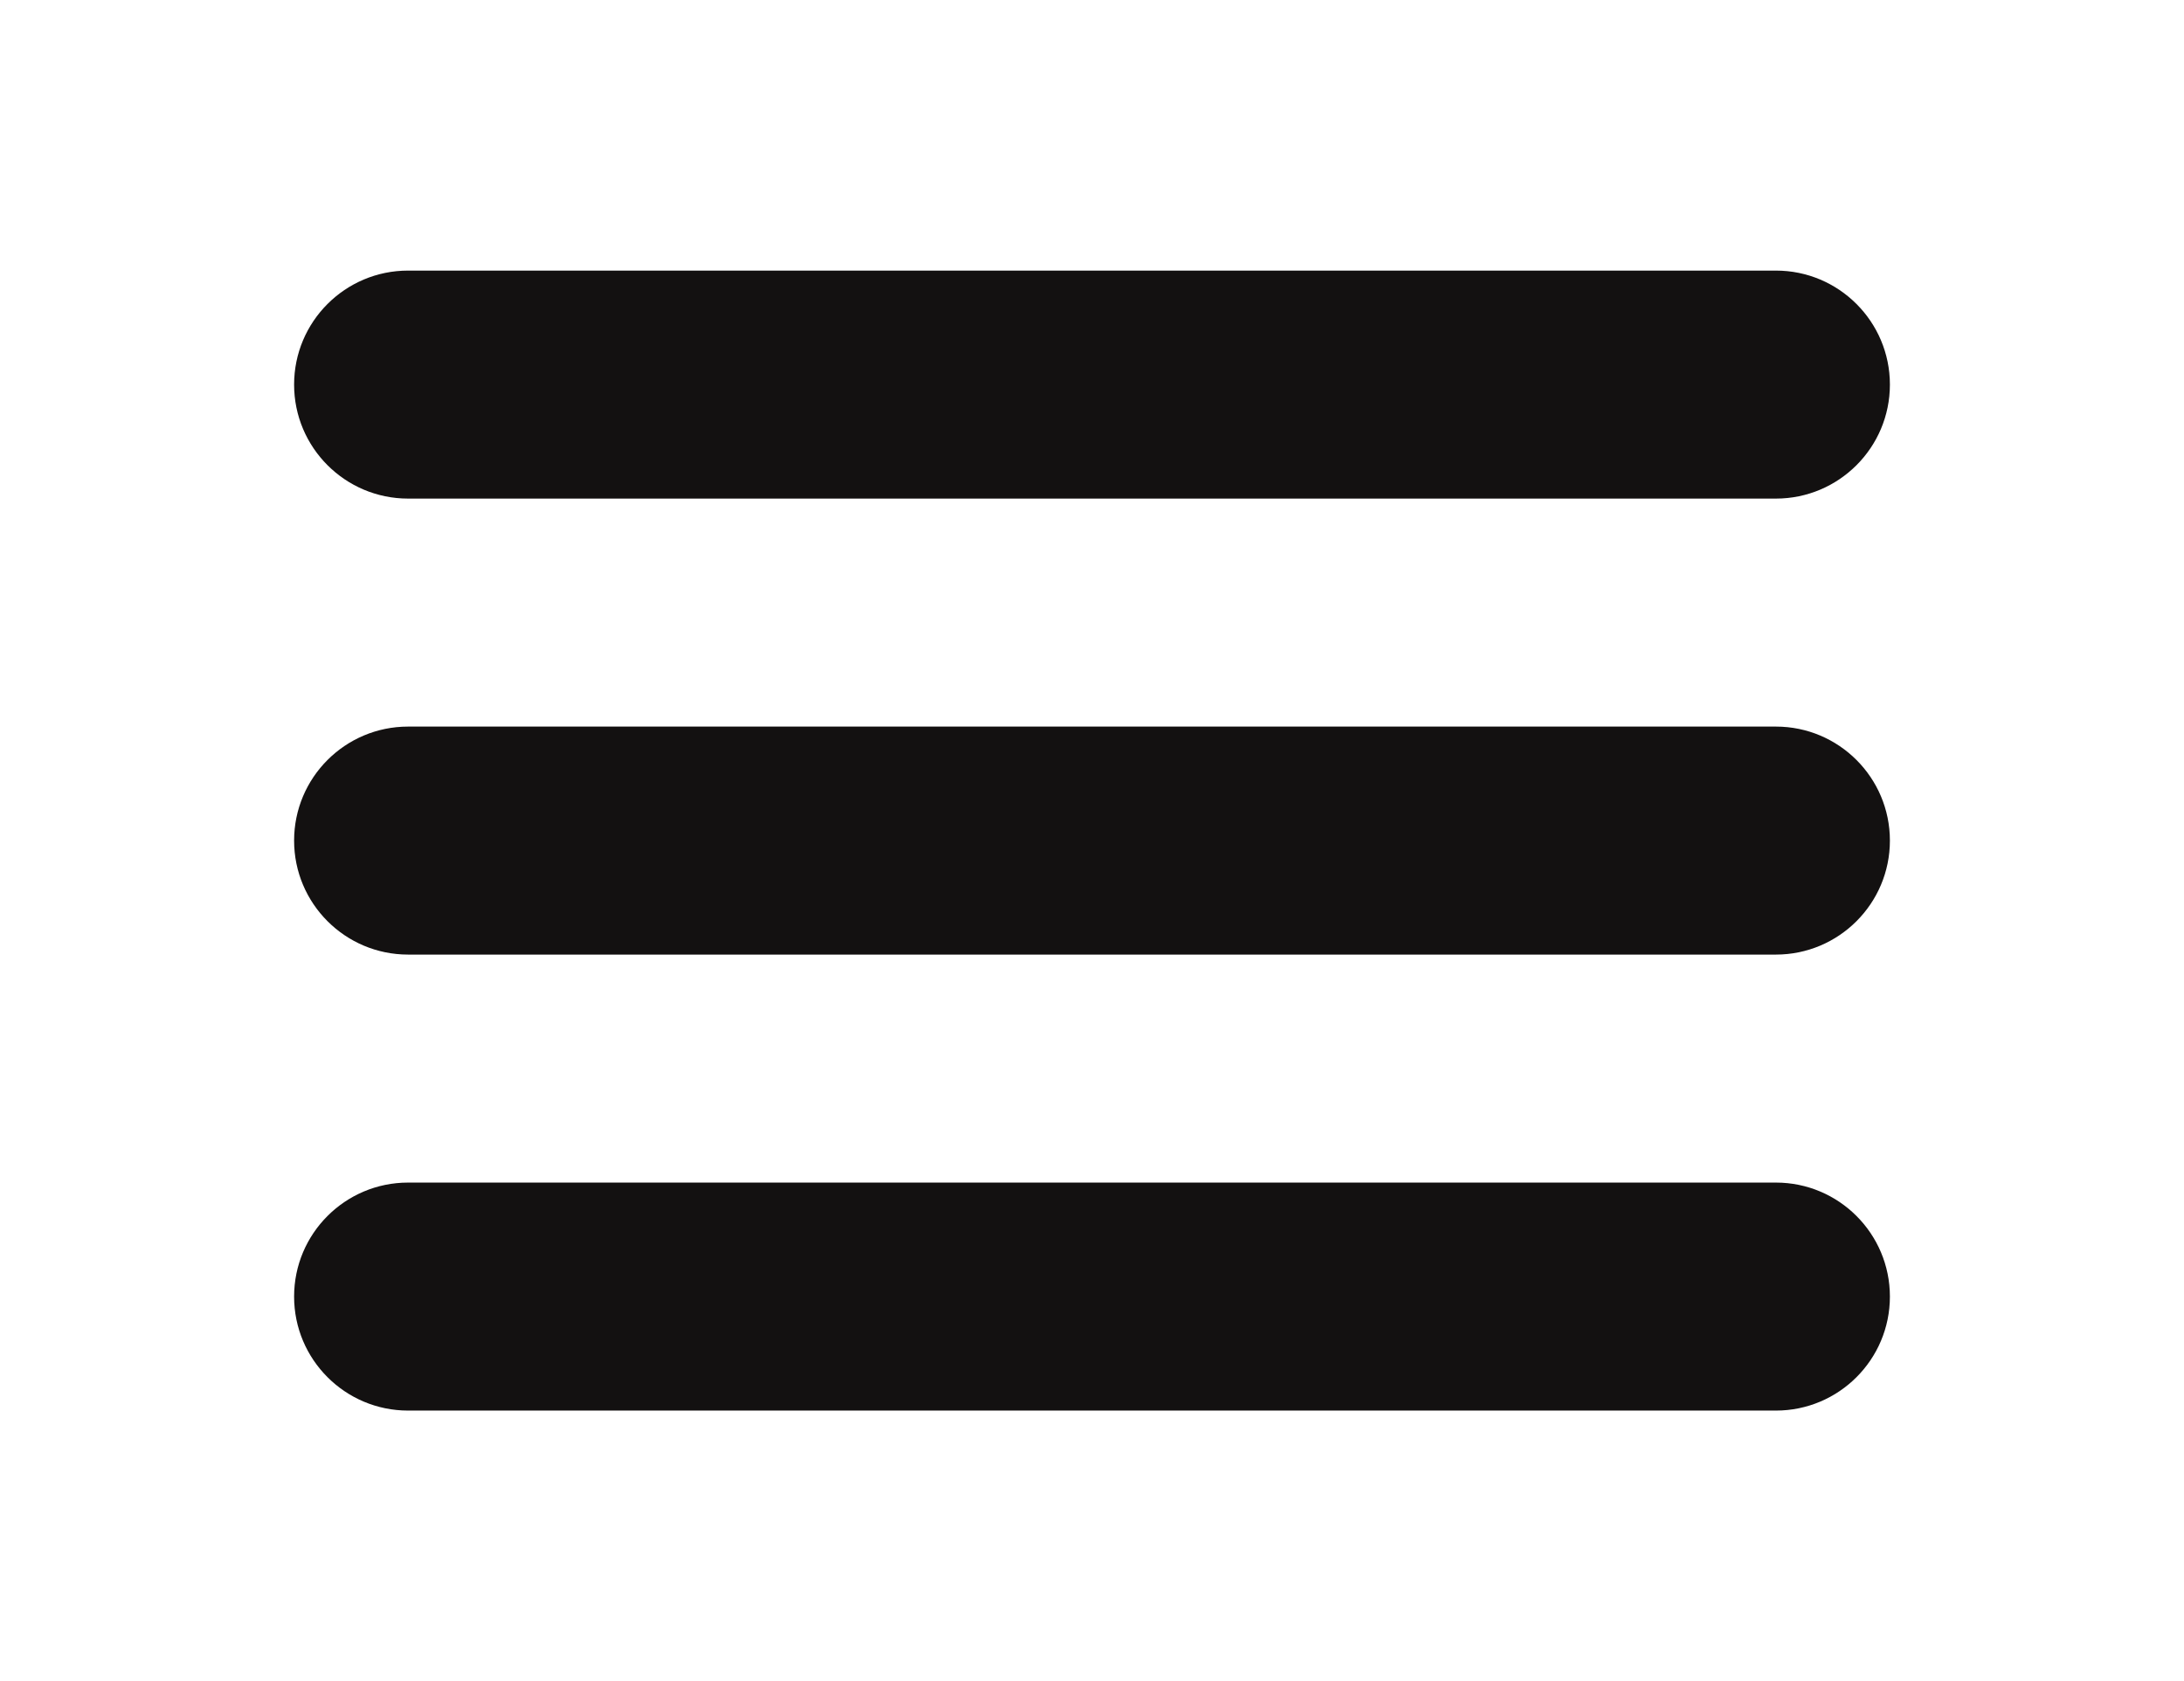 <?xml version="1.0" encoding="utf-8"?>
<!-- Generator: Adobe Illustrator 17.0.0, SVG Export Plug-In . SVG Version: 6.00 Build 0)  -->
<!DOCTYPE svg PUBLIC "-//W3C//DTD SVG 1.1//EN" "http://www.w3.org/Graphics/SVG/1.1/DTD/svg11.dtd">
<svg version="1.1" id="Layer_1" xmlns="http://www.w3.org/2000/svg" xmlns:xlink="http://www.w3.org/1999/xlink" x="0px" y="0px"
	 width="772.571px" height="594.631px" viewBox="-65.5 28.349 772.571 594.631"
	 enable-background="new -65.5 28.349 772.571 594.631" xml:space="preserve">
<path fill="#131111" d="M78.857,204.7h483.857c22.257,0,40.321-18.064,40.321-40.321s-18.064-40.321-40.321-40.321H78.857
	c-22.257,0-40.321,18.064-40.321,40.321S56.599,204.7,78.857,204.7z M562.714,285.343H78.857c-22.257,0-40.321,18.064-40.321,40.321
	c0,22.257,18.064,40.321,40.321,40.321h483.857c22.257,0,40.321-18.064,40.321-40.321
	C603.035,303.407,584.971,285.343,562.714,285.343z M562.714,446.629H78.857c-22.257,0-40.321,18.064-40.321,40.321
	c0,22.257,18.064,40.321,40.321,40.321h483.857c22.257,0,40.321-18.064,40.321-40.321
	C603.035,464.693,584.971,446.629,562.714,446.629z"/>
</svg>
